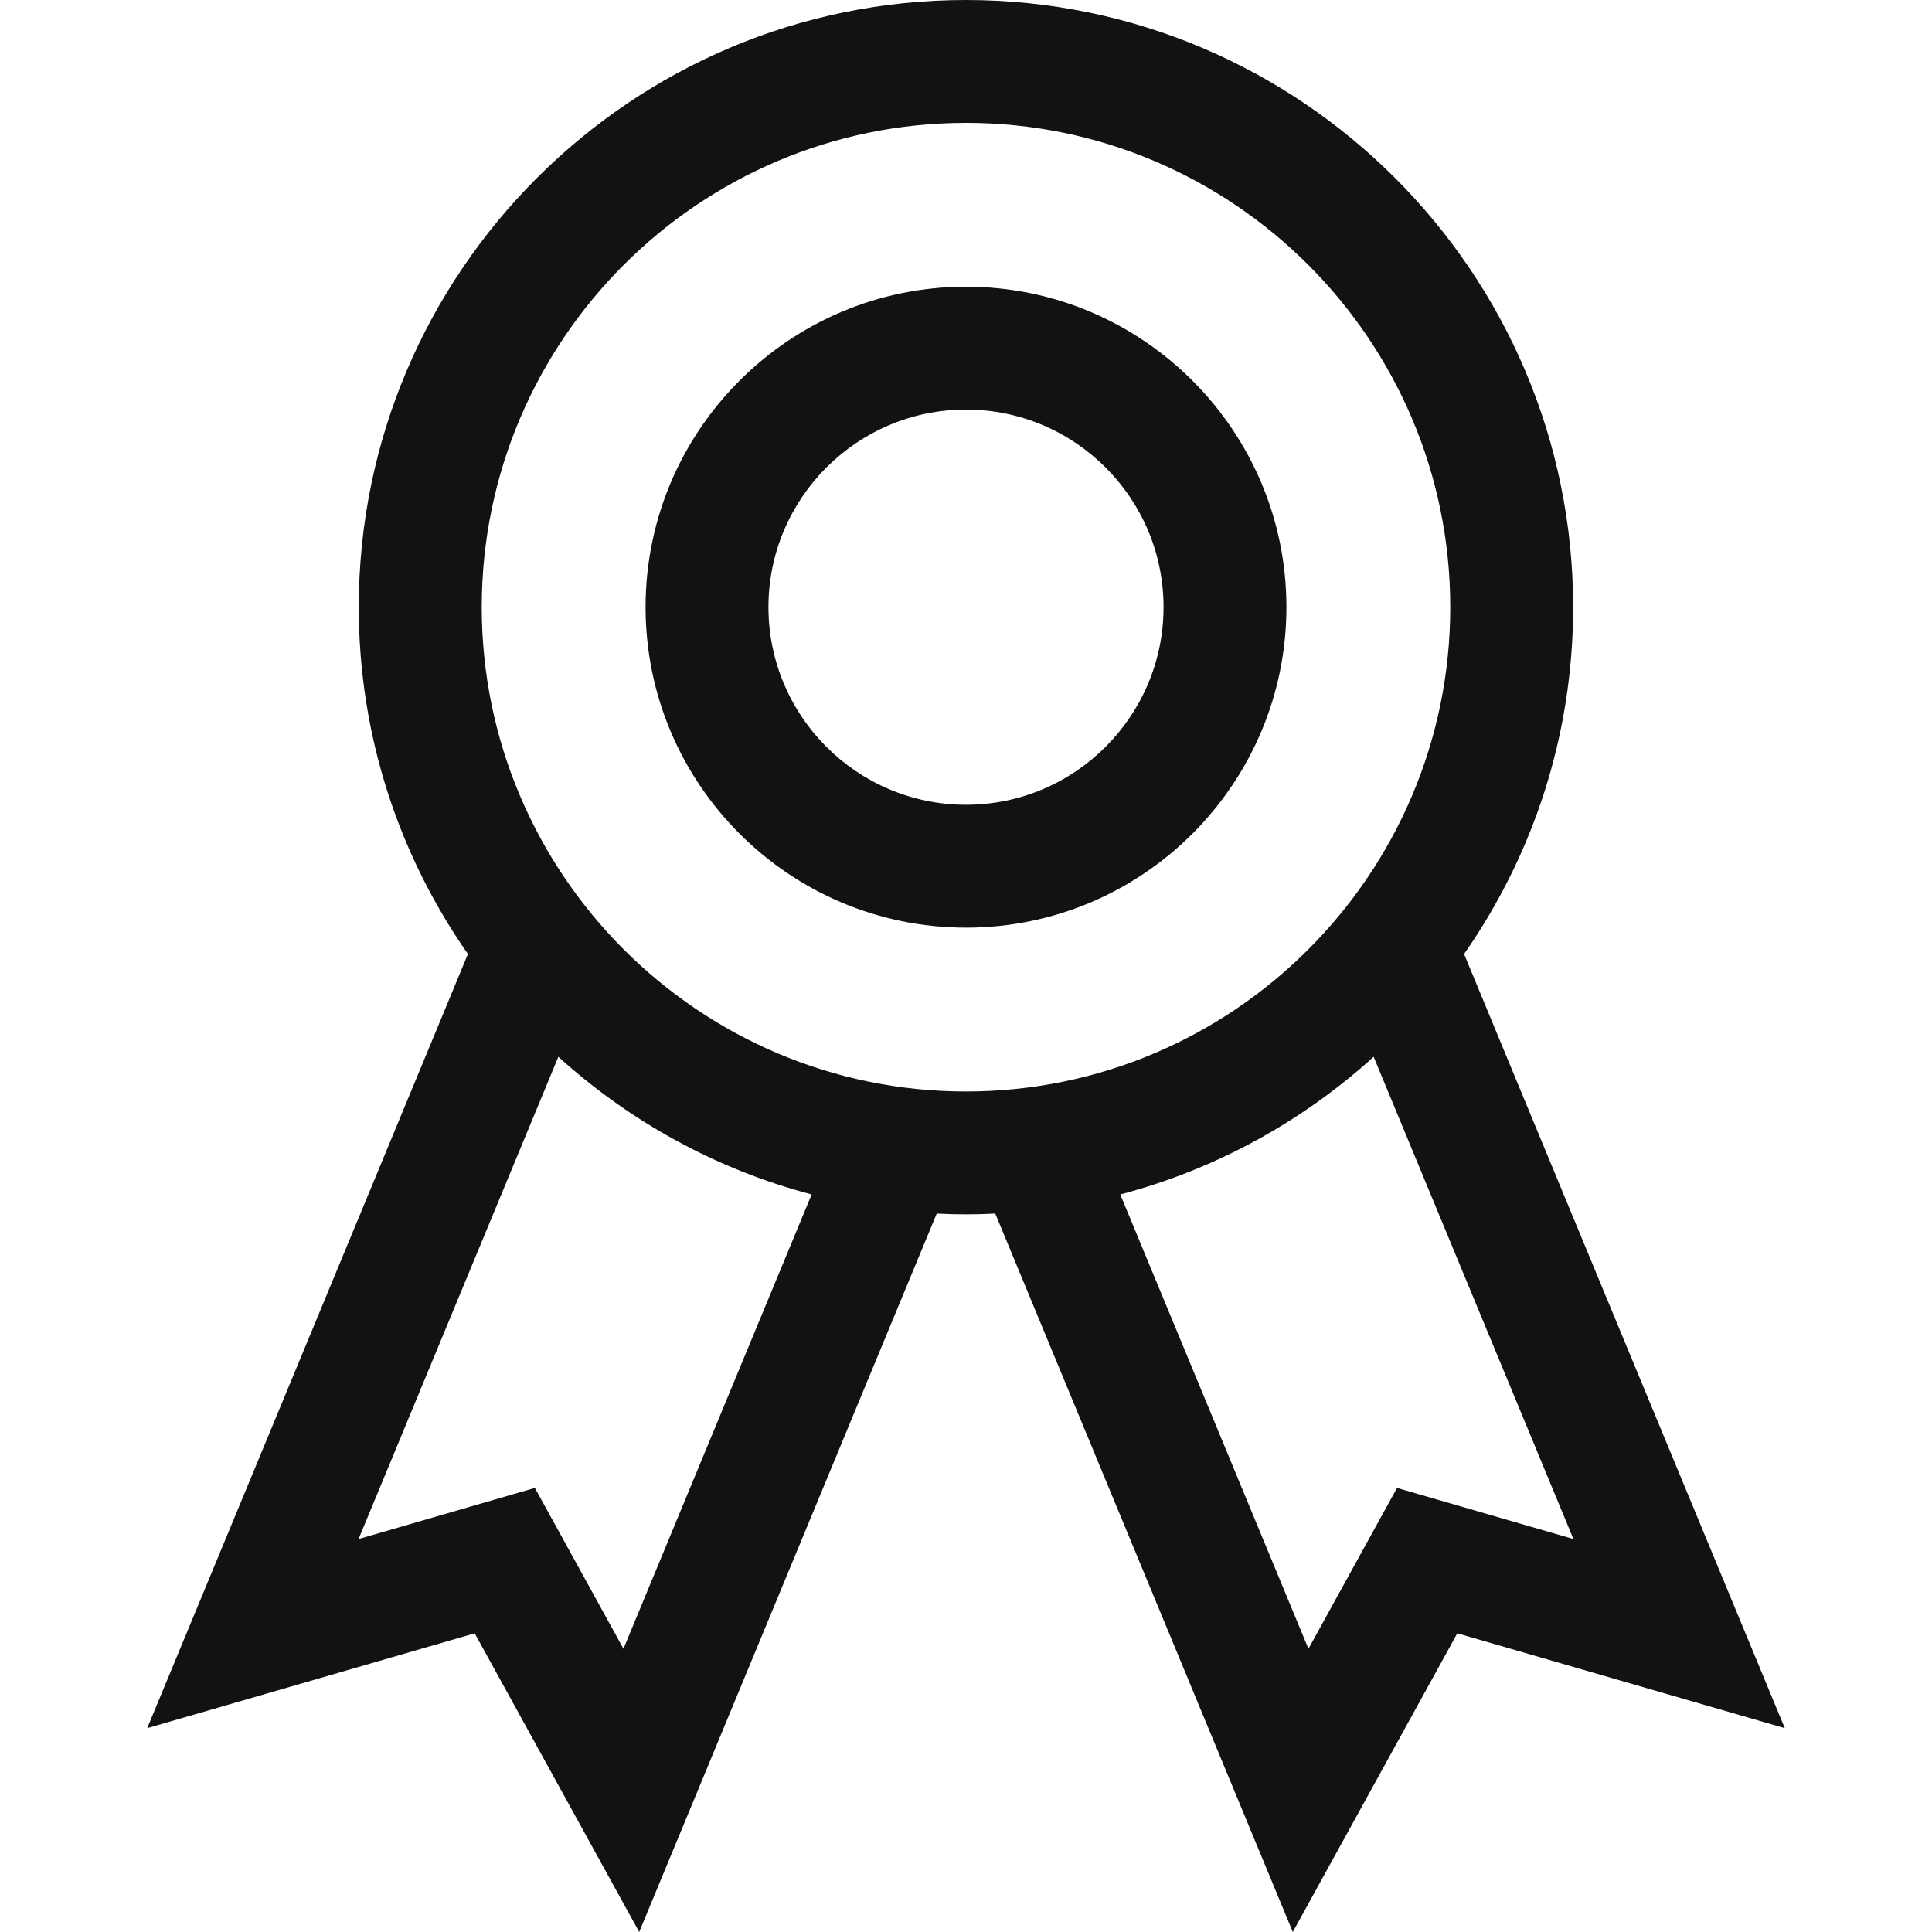 <svg width="20" height="20" viewBox="0 0 20 20" fill="none" xmlns="http://www.w3.org/2000/svg">
<g clip-path="url(#clip0_121_1901)">
<path d="M15.156 9.876C15.867 8.857 16.285 7.619 16.285 6.285C16.285 2.82 13.466 0 10 0C6.534 0 3.714 2.82 3.714 6.285C3.714 7.619 4.132 8.857 4.844 9.876L1.524 17.89L4.914 16.908L6.617 20L9.697 12.563C9.797 12.568 9.898 12.571 10 12.571C10.101 12.571 10.202 12.568 10.303 12.563L13.383 20L15.086 16.908L18.476 17.89L15.156 9.876ZM6.454 17.068L5.537 15.403L3.712 15.932L5.78 10.94C6.517 11.608 7.412 12.104 8.402 12.365L6.454 17.068ZM4.987 6.285C4.987 3.521 7.236 1.272 10 1.272C12.764 1.272 15.013 3.521 15.013 6.285C15.013 9.05 12.764 11.299 10 11.299C7.236 11.299 4.987 9.05 4.987 6.285ZM14.462 15.403L13.545 17.068L11.597 12.365C12.588 12.104 13.483 11.608 14.22 10.94L16.288 15.932L14.462 15.403Z" fill="#121212"/>
<path d="M10 2.968C8.171 2.968 6.683 4.456 6.683 6.285C6.683 8.115 8.171 9.603 10 9.603C11.829 9.603 13.317 8.115 13.317 6.285C13.317 4.456 11.829 2.968 10 2.968ZM10 8.331C8.872 8.331 7.955 7.413 7.955 6.285C7.955 5.158 8.872 4.24 10 4.24C11.128 4.24 12.045 5.158 12.045 6.285C12.045 7.413 11.127 8.331 10 8.331Z" fill="#121212"/>
</g>
<defs>
<clipPath id="clip0_121_1901">
<rect width="20" height="20" fill="white"/>
</clipPath>
</defs>
</svg>
